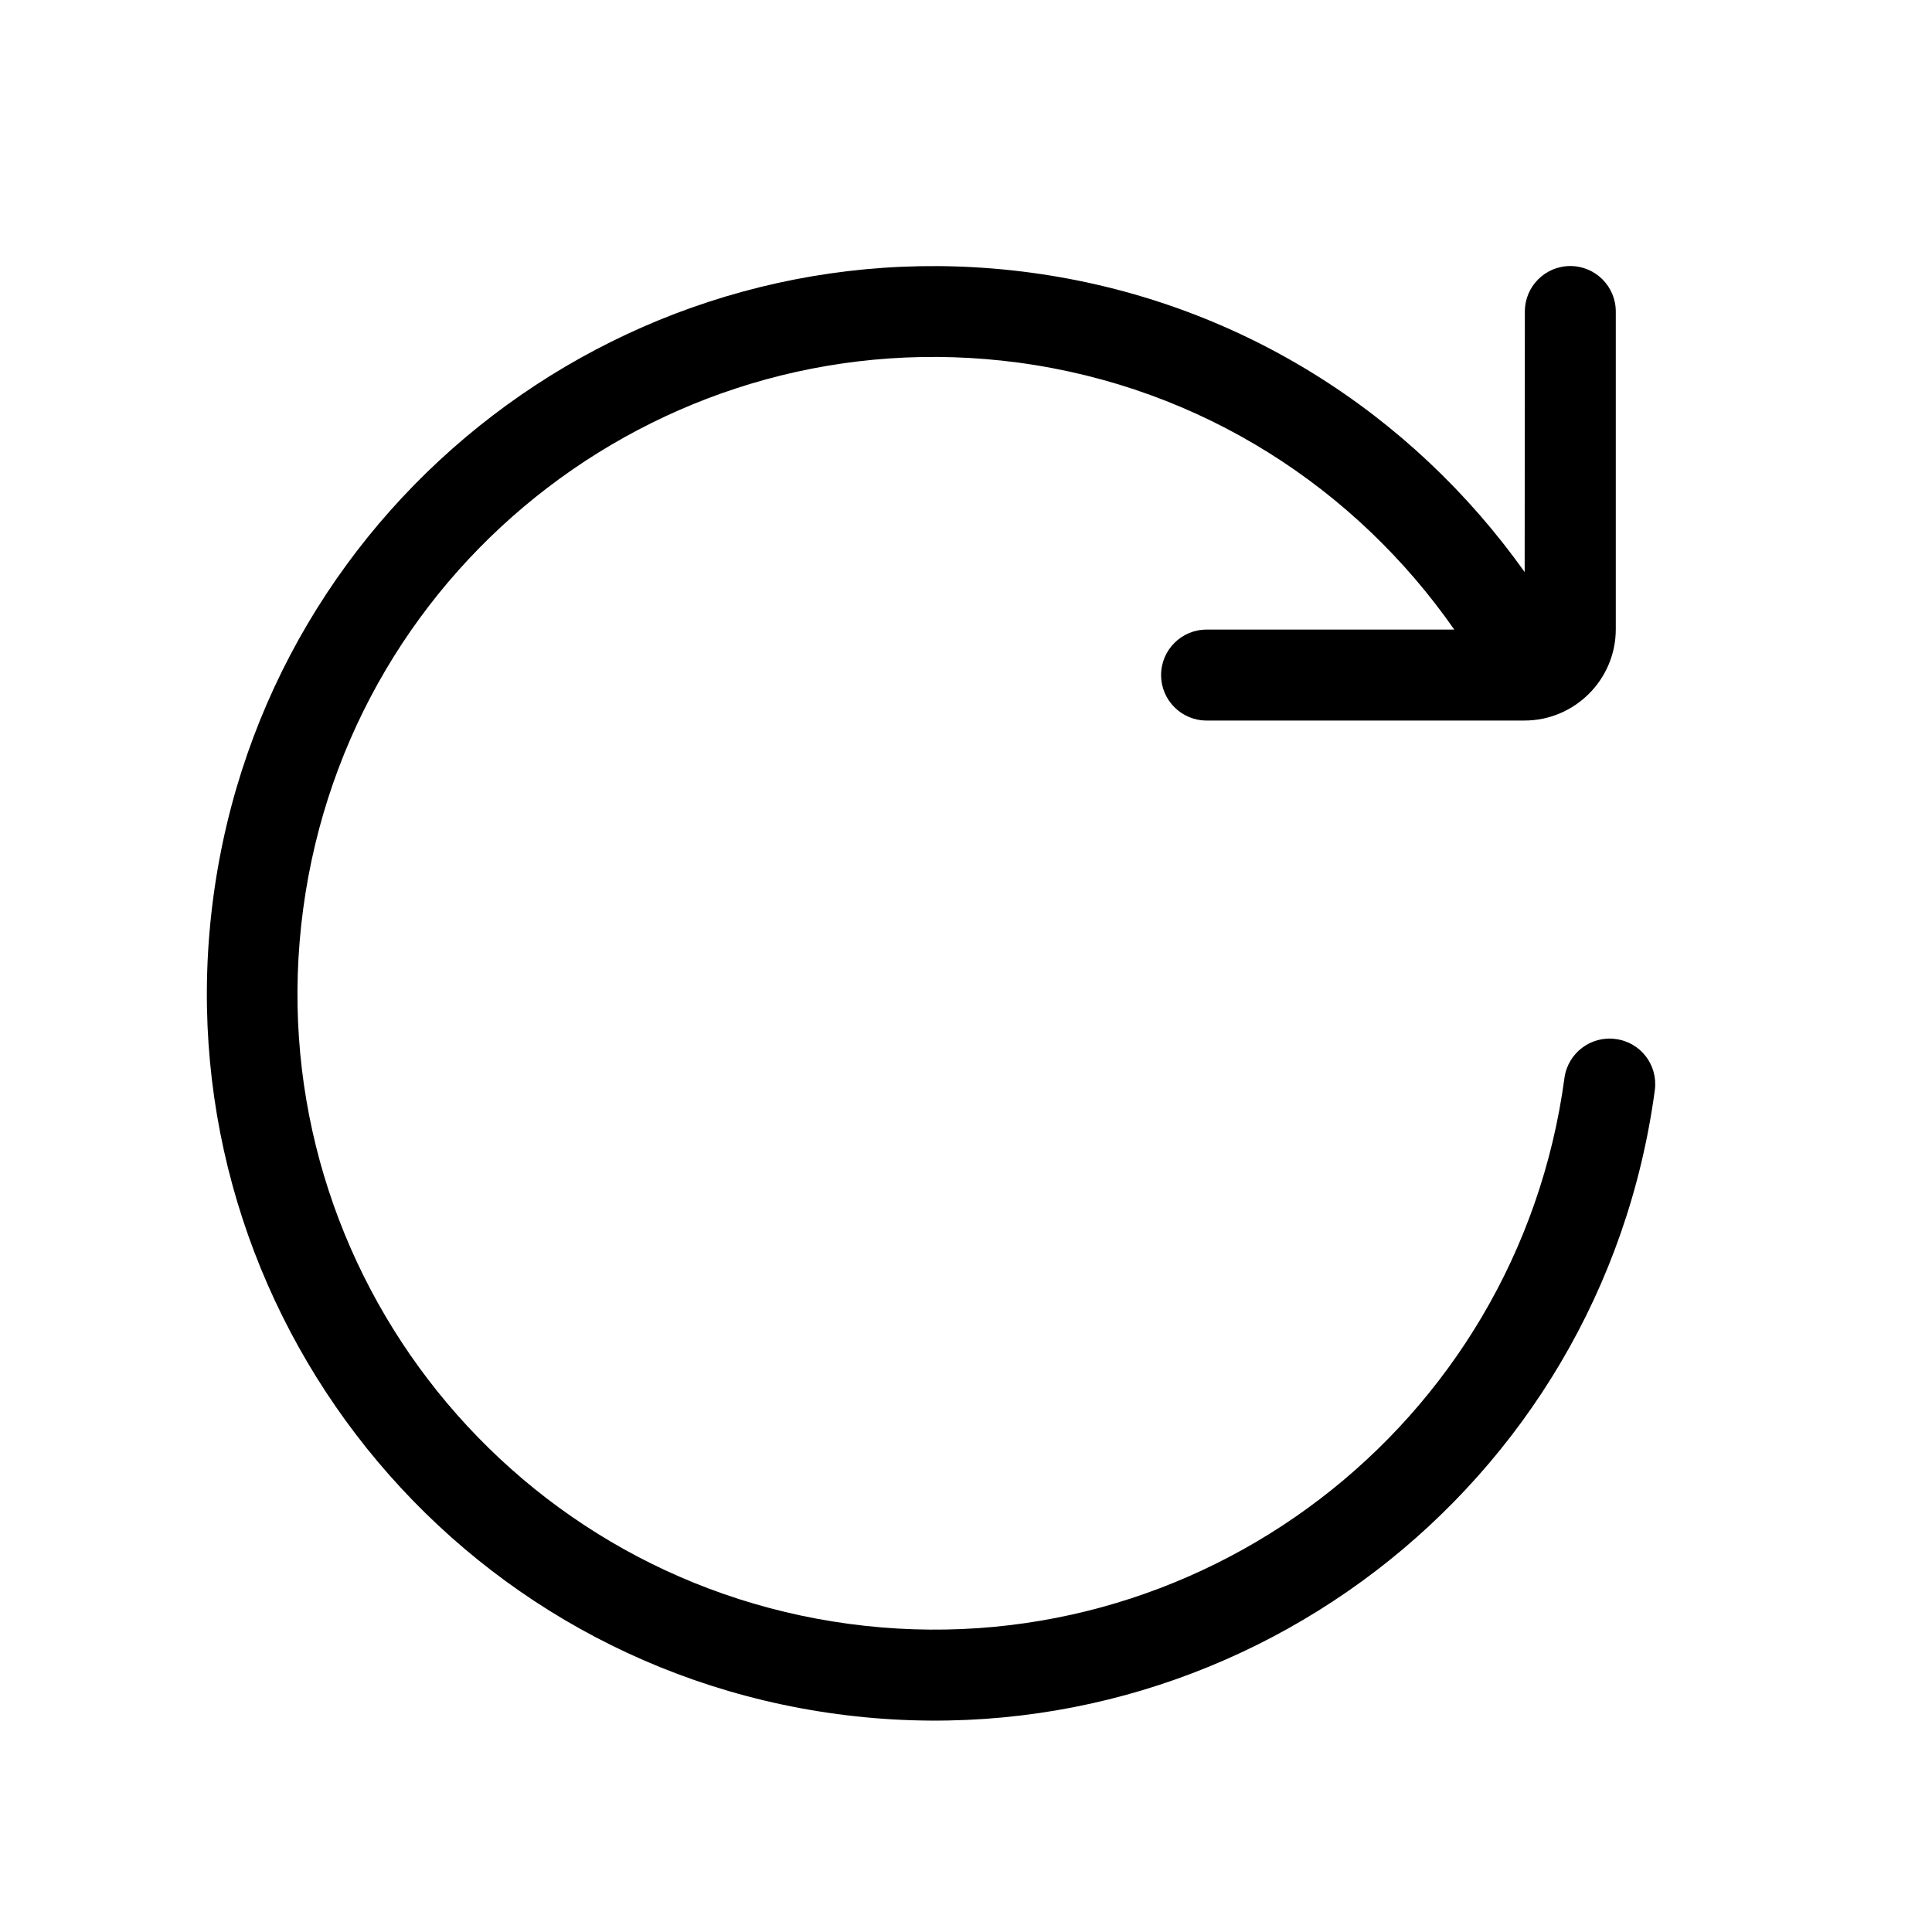 <svg class="icon" viewBox="0 0 1024 1024" xmlns="http://www.w3.org/2000/svg" width="200" height="200"><defs><style/></defs><path d="M856.3 550.7c-13.2-1.8-25.3 7.5-27.1 20.6-24.8 184.6-194.5 314.2-379.1 289.4s-314.2-194.4-289.4-379C185.5 297 355.1 167.5 539.8 192.2c97.4 13.1 179 66.9 231 141.5H639.5c-13.3 0-24.1 10.8-24.1 24.1s10.8 24.1 24.1 24.1H808c26.6 0 48.4-21.7 48.4-48.4V165.1c0-13.3-10.8-24.1-24.1-24.1s-24.1 10.8-24.1 24.1l-.1 138.1c-59.6-83.8-151.8-143.9-261.8-158.7-211-28.3-404.9 119.9-433.2 330.8-28.3 211 119.8 404.9 330.7 433.2 211 28.3 405-119.9 433.3-330.8 1.7-13.2-7.5-25.3-20.8-27zm0 0"/></svg>